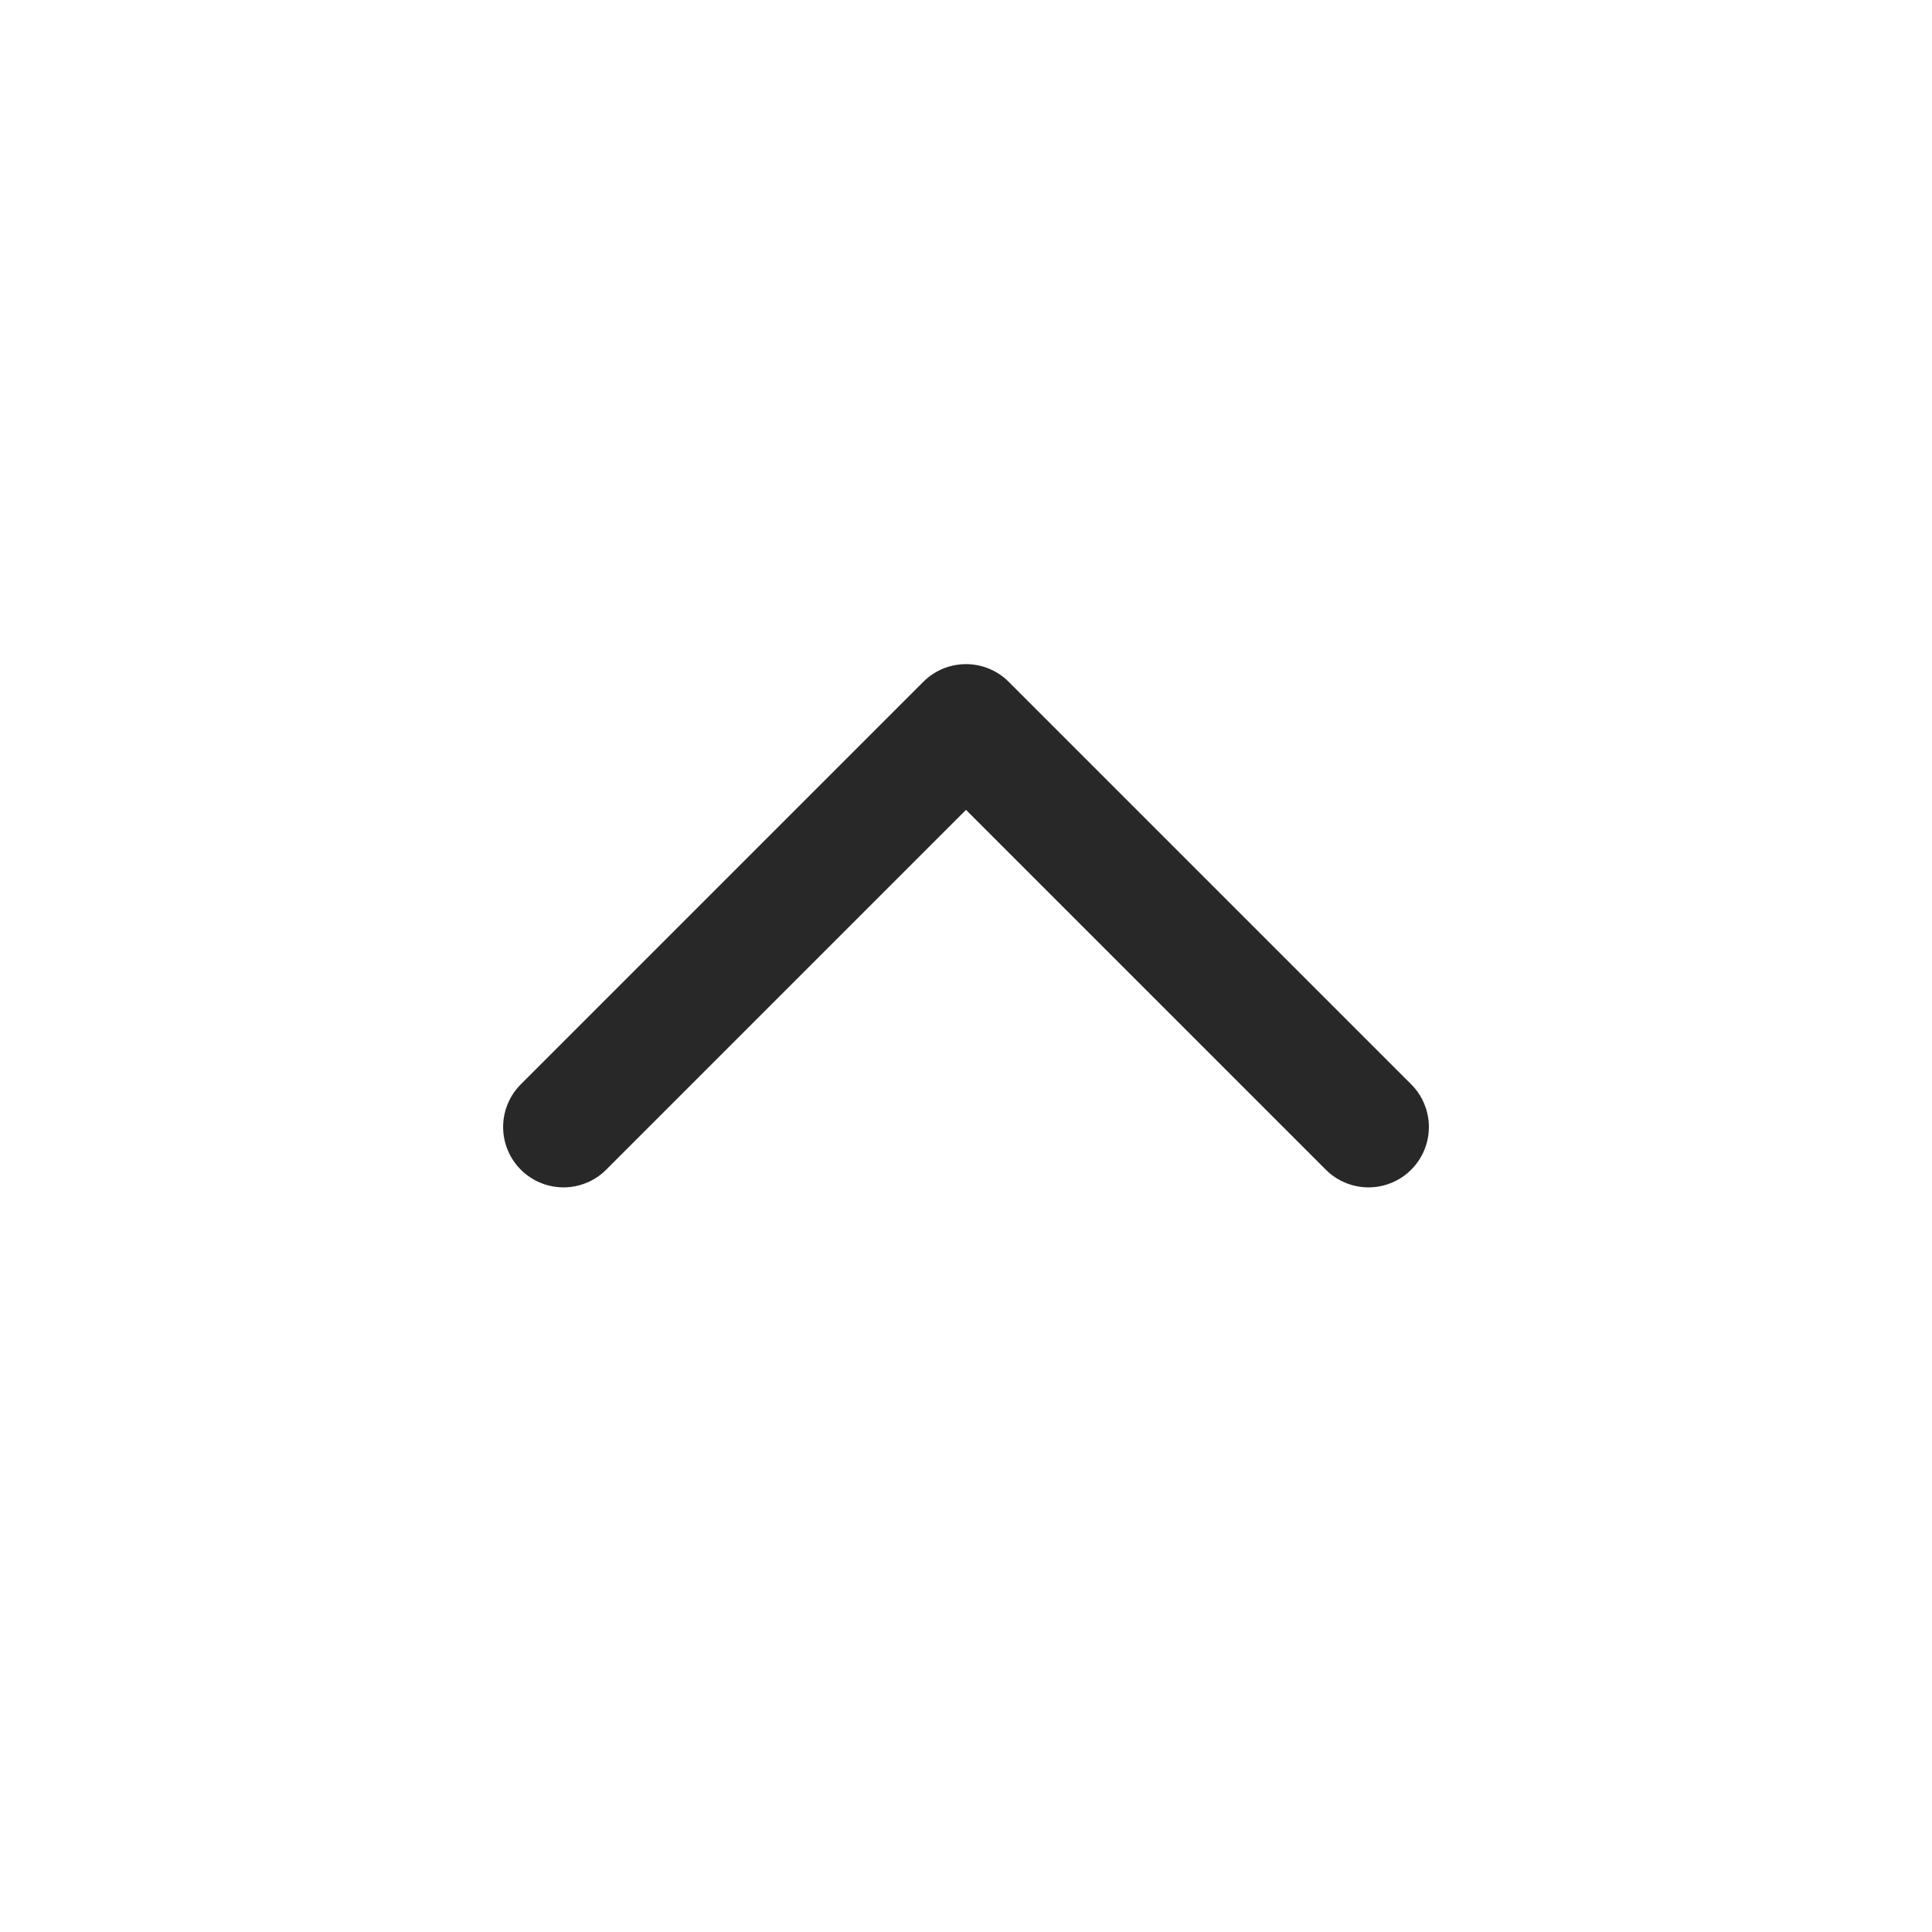 <svg width="24" height="24" viewBox="0 0 24 24" fill="none" xmlns="http://www.w3.org/2000/svg">
<path d="M7 14L12 9L17 14" stroke="#282828" stroke-width="1.5" stroke-miterlimit="10" stroke-linecap="round" stroke-linejoin="round"/>
</svg>
